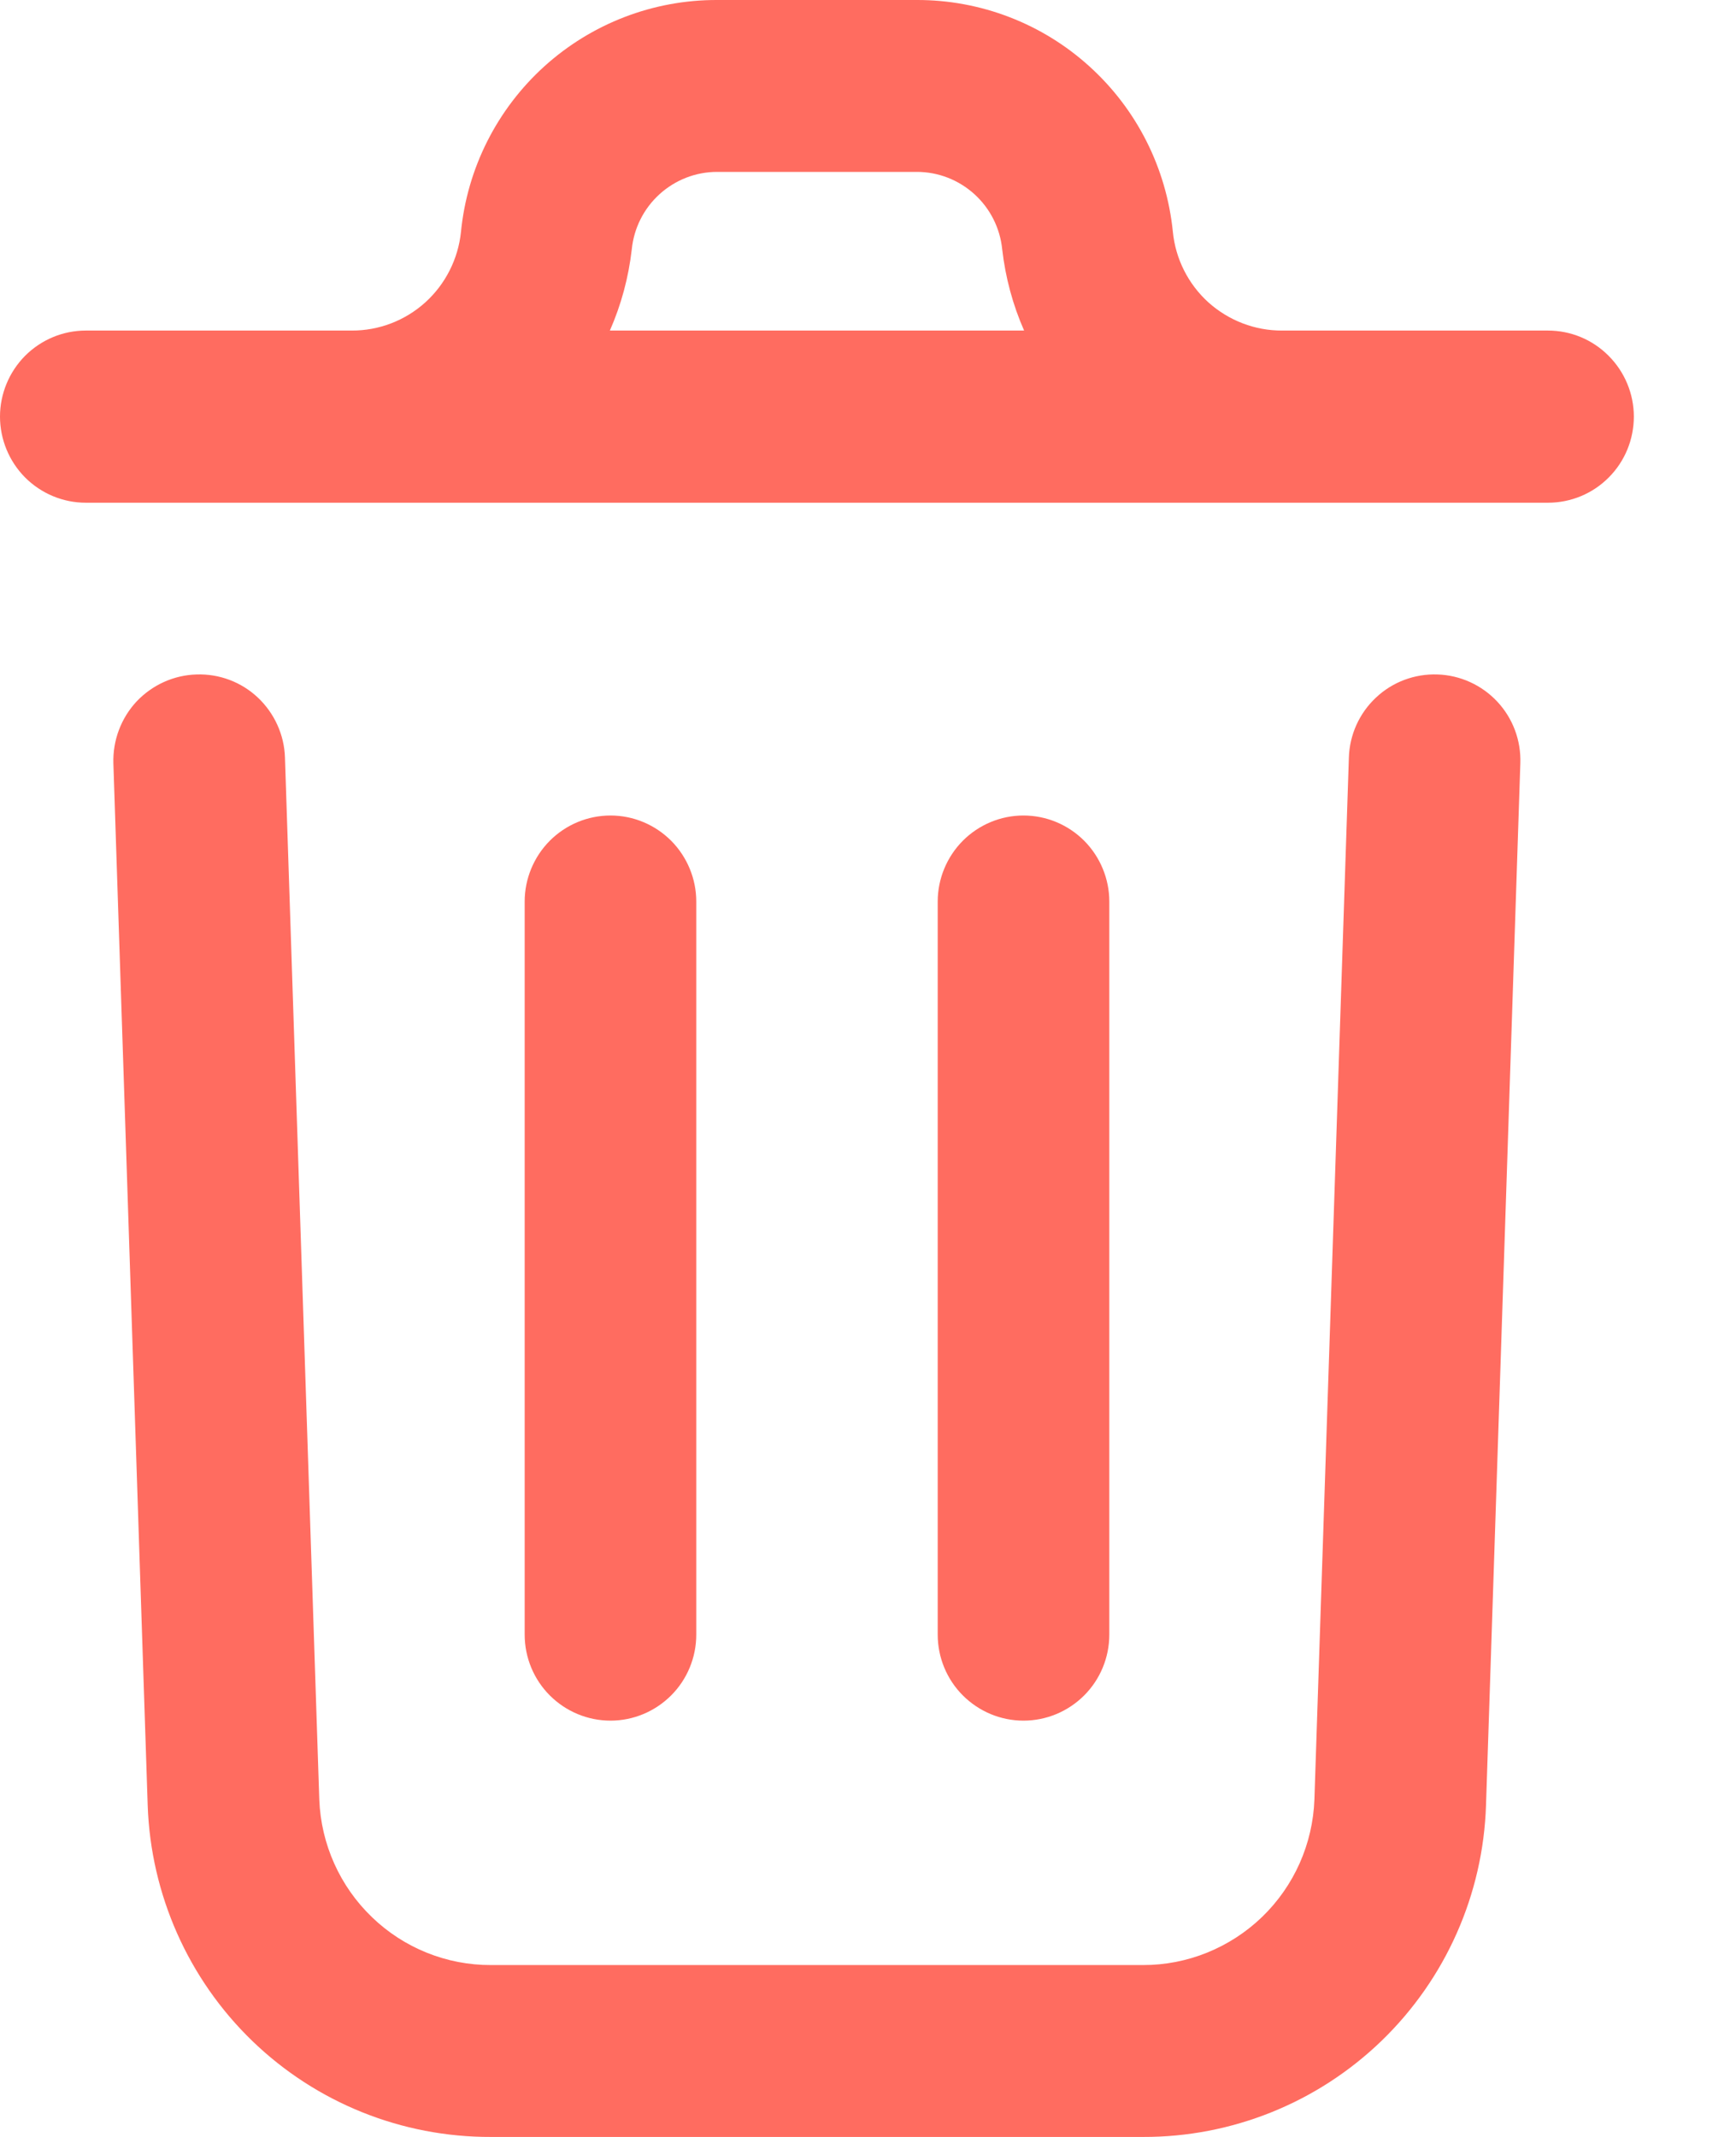 <svg width="13" height="16" viewBox="0 0 13 16" fill="none" xmlns="http://www.w3.org/2000/svg">
<path d="M11.385 5.715L11.128 13.515C11.107 14.183 10.826 14.816 10.346 15.28C9.866 15.744 9.225 16.002 8.559 16H3.676C3.01 16.002 2.369 15.745 1.889 15.281C1.41 14.818 1.129 14.185 1.106 13.518L0.849 5.715C0.844 5.544 0.906 5.378 1.022 5.253C1.139 5.129 1.3 5.055 1.471 5.05C1.641 5.044 1.807 5.106 1.931 5.223C2.055 5.34 2.129 5.502 2.134 5.673L2.391 13.475C2.404 13.808 2.545 14.123 2.785 14.354C3.024 14.585 3.344 14.714 3.676 14.713H8.559C8.891 14.714 9.211 14.584 9.451 14.353C9.691 14.121 9.831 13.806 9.843 13.472L10.101 5.673C10.106 5.502 10.179 5.34 10.304 5.223C10.428 5.106 10.594 5.044 10.764 5.05C10.934 5.055 11.096 5.129 11.212 5.253C11.329 5.378 11.391 5.544 11.385 5.715ZM12.235 3.119C12.235 3.29 12.168 3.454 12.047 3.575C11.927 3.696 11.763 3.764 11.593 3.764H0.642C0.472 3.764 0.309 3.696 0.188 3.575C0.068 3.454 0 3.29 0 3.119C0 2.949 0.068 2.785 0.188 2.664C0.309 2.543 0.472 2.475 0.642 2.475H2.634C2.838 2.476 3.034 2.4 3.185 2.264C3.336 2.127 3.431 1.939 3.452 1.736C3.499 1.259 3.722 0.818 4.076 0.497C4.431 0.176 4.891 -0.001 5.369 6.52812e-06H6.866C7.343 -0.001 7.804 0.176 8.158 0.497C8.513 0.818 8.735 1.259 8.783 1.736C8.803 1.939 8.898 2.127 9.049 2.264C9.201 2.4 9.397 2.476 9.601 2.475H11.592C11.763 2.475 11.926 2.543 12.046 2.664C12.167 2.785 12.235 2.949 12.235 3.119H12.235ZM4.567 2.475H7.669C7.584 2.282 7.529 2.077 7.505 1.867C7.489 1.708 7.415 1.561 7.297 1.454C7.179 1.347 7.026 1.287 6.866 1.287H5.37C5.21 1.287 5.057 1.347 4.939 1.454C4.821 1.561 4.747 1.708 4.731 1.867C4.707 2.077 4.652 2.282 4.567 2.475ZM5.214 12.236V6.75C5.214 6.58 5.146 6.416 5.026 6.295C4.905 6.174 4.742 6.106 4.572 6.106C4.401 6.106 4.238 6.174 4.117 6.295C3.997 6.416 3.929 6.58 3.929 6.75V12.239C3.929 12.41 3.997 12.574 4.117 12.694C4.238 12.815 4.401 12.883 4.572 12.883C4.742 12.883 4.905 12.815 5.026 12.694C5.146 12.574 5.214 12.41 5.214 12.239V12.236ZM8.307 12.236V6.75C8.307 6.58 8.239 6.416 8.119 6.295C7.998 6.174 7.835 6.106 7.664 6.106C7.494 6.106 7.331 6.174 7.21 6.295C7.09 6.416 7.022 6.58 7.022 6.75V12.239C7.022 12.41 7.09 12.574 7.21 12.694C7.331 12.815 7.494 12.883 7.664 12.883C7.835 12.883 7.998 12.815 8.119 12.694C8.239 12.574 8.307 12.41 8.307 12.239V12.236Z" fill="#FF6C60"/>
</svg>
